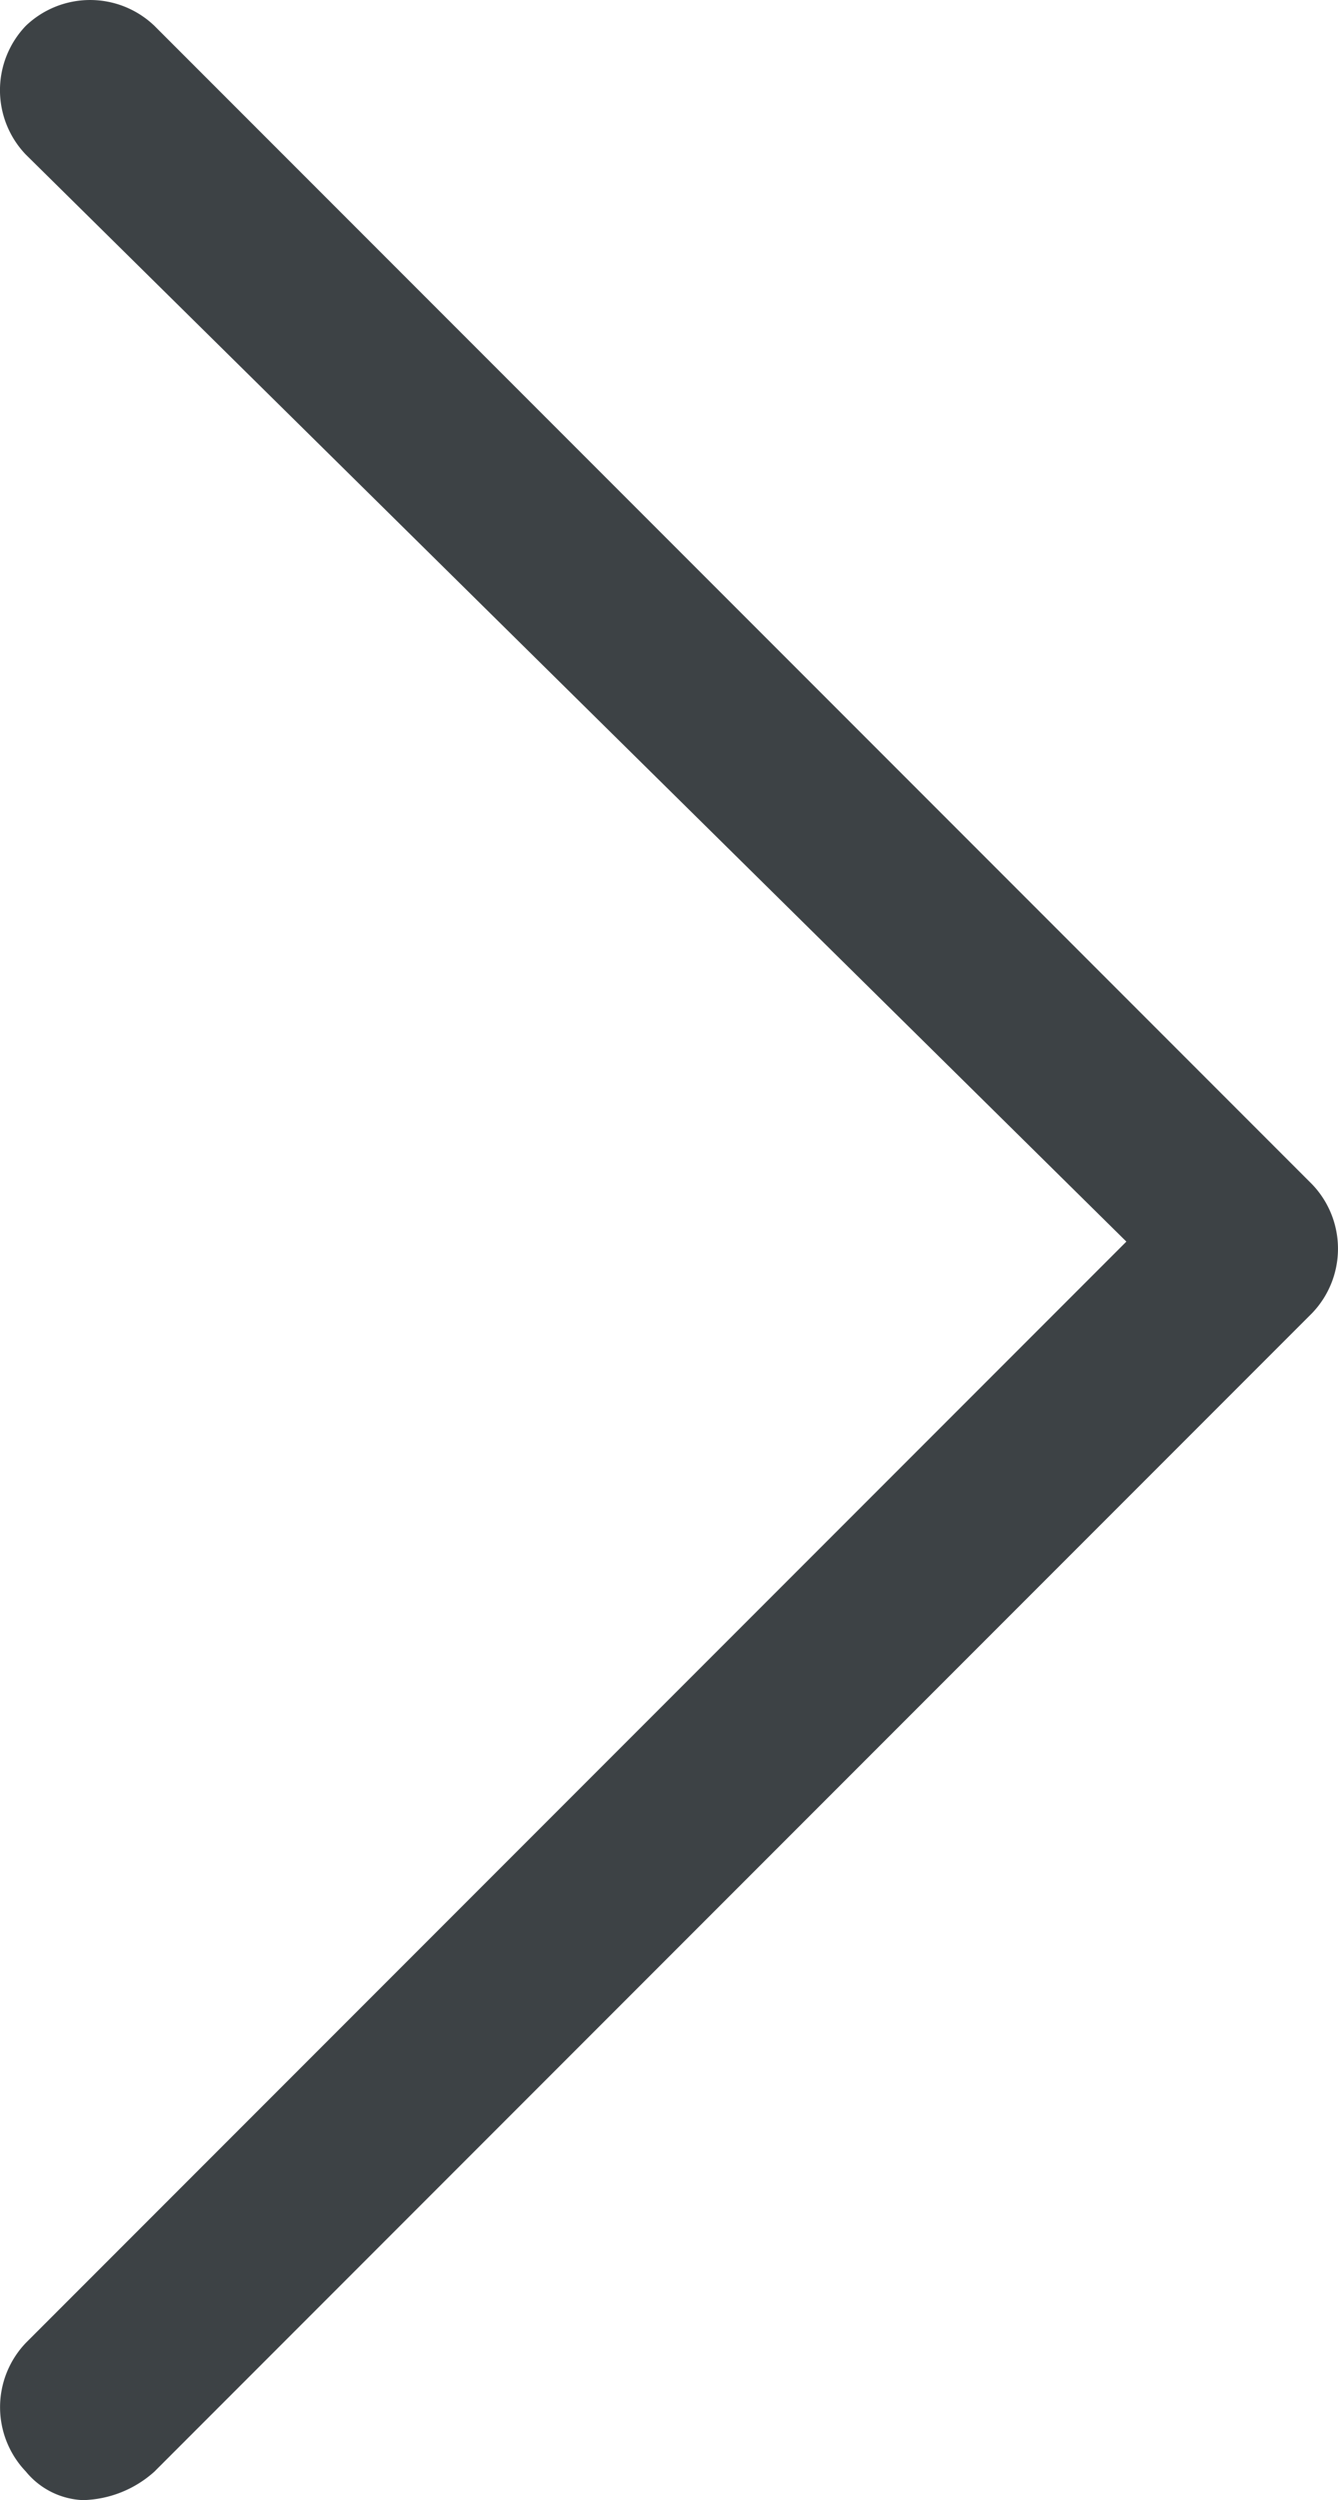 <svg xmlns="http://www.w3.org/2000/svg" width="93.717" height="175" viewBox="0 0 93.717 175">
  <g id="right" transform="translate(-0.193 -0.193)">
    <path id="Path_144" data-name="Path 144" d="M44.412,179.691a7.766,7.766,0,0,1-5.006,2,5.455,5.455,0,0,1-4-2,6.515,6.515,0,0,1,0-9.01L112.487,93.6,35.4,17.512a6.515,6.515,0,0,1,0-9.01,6.515,6.515,0,0,1,9.01,0l81.09,81.09a6.515,6.515,0,0,1,0,9.01Z" transform="translate(-33.4 -6.5)" fill="#3d4245"/>
  </g>
</svg>
